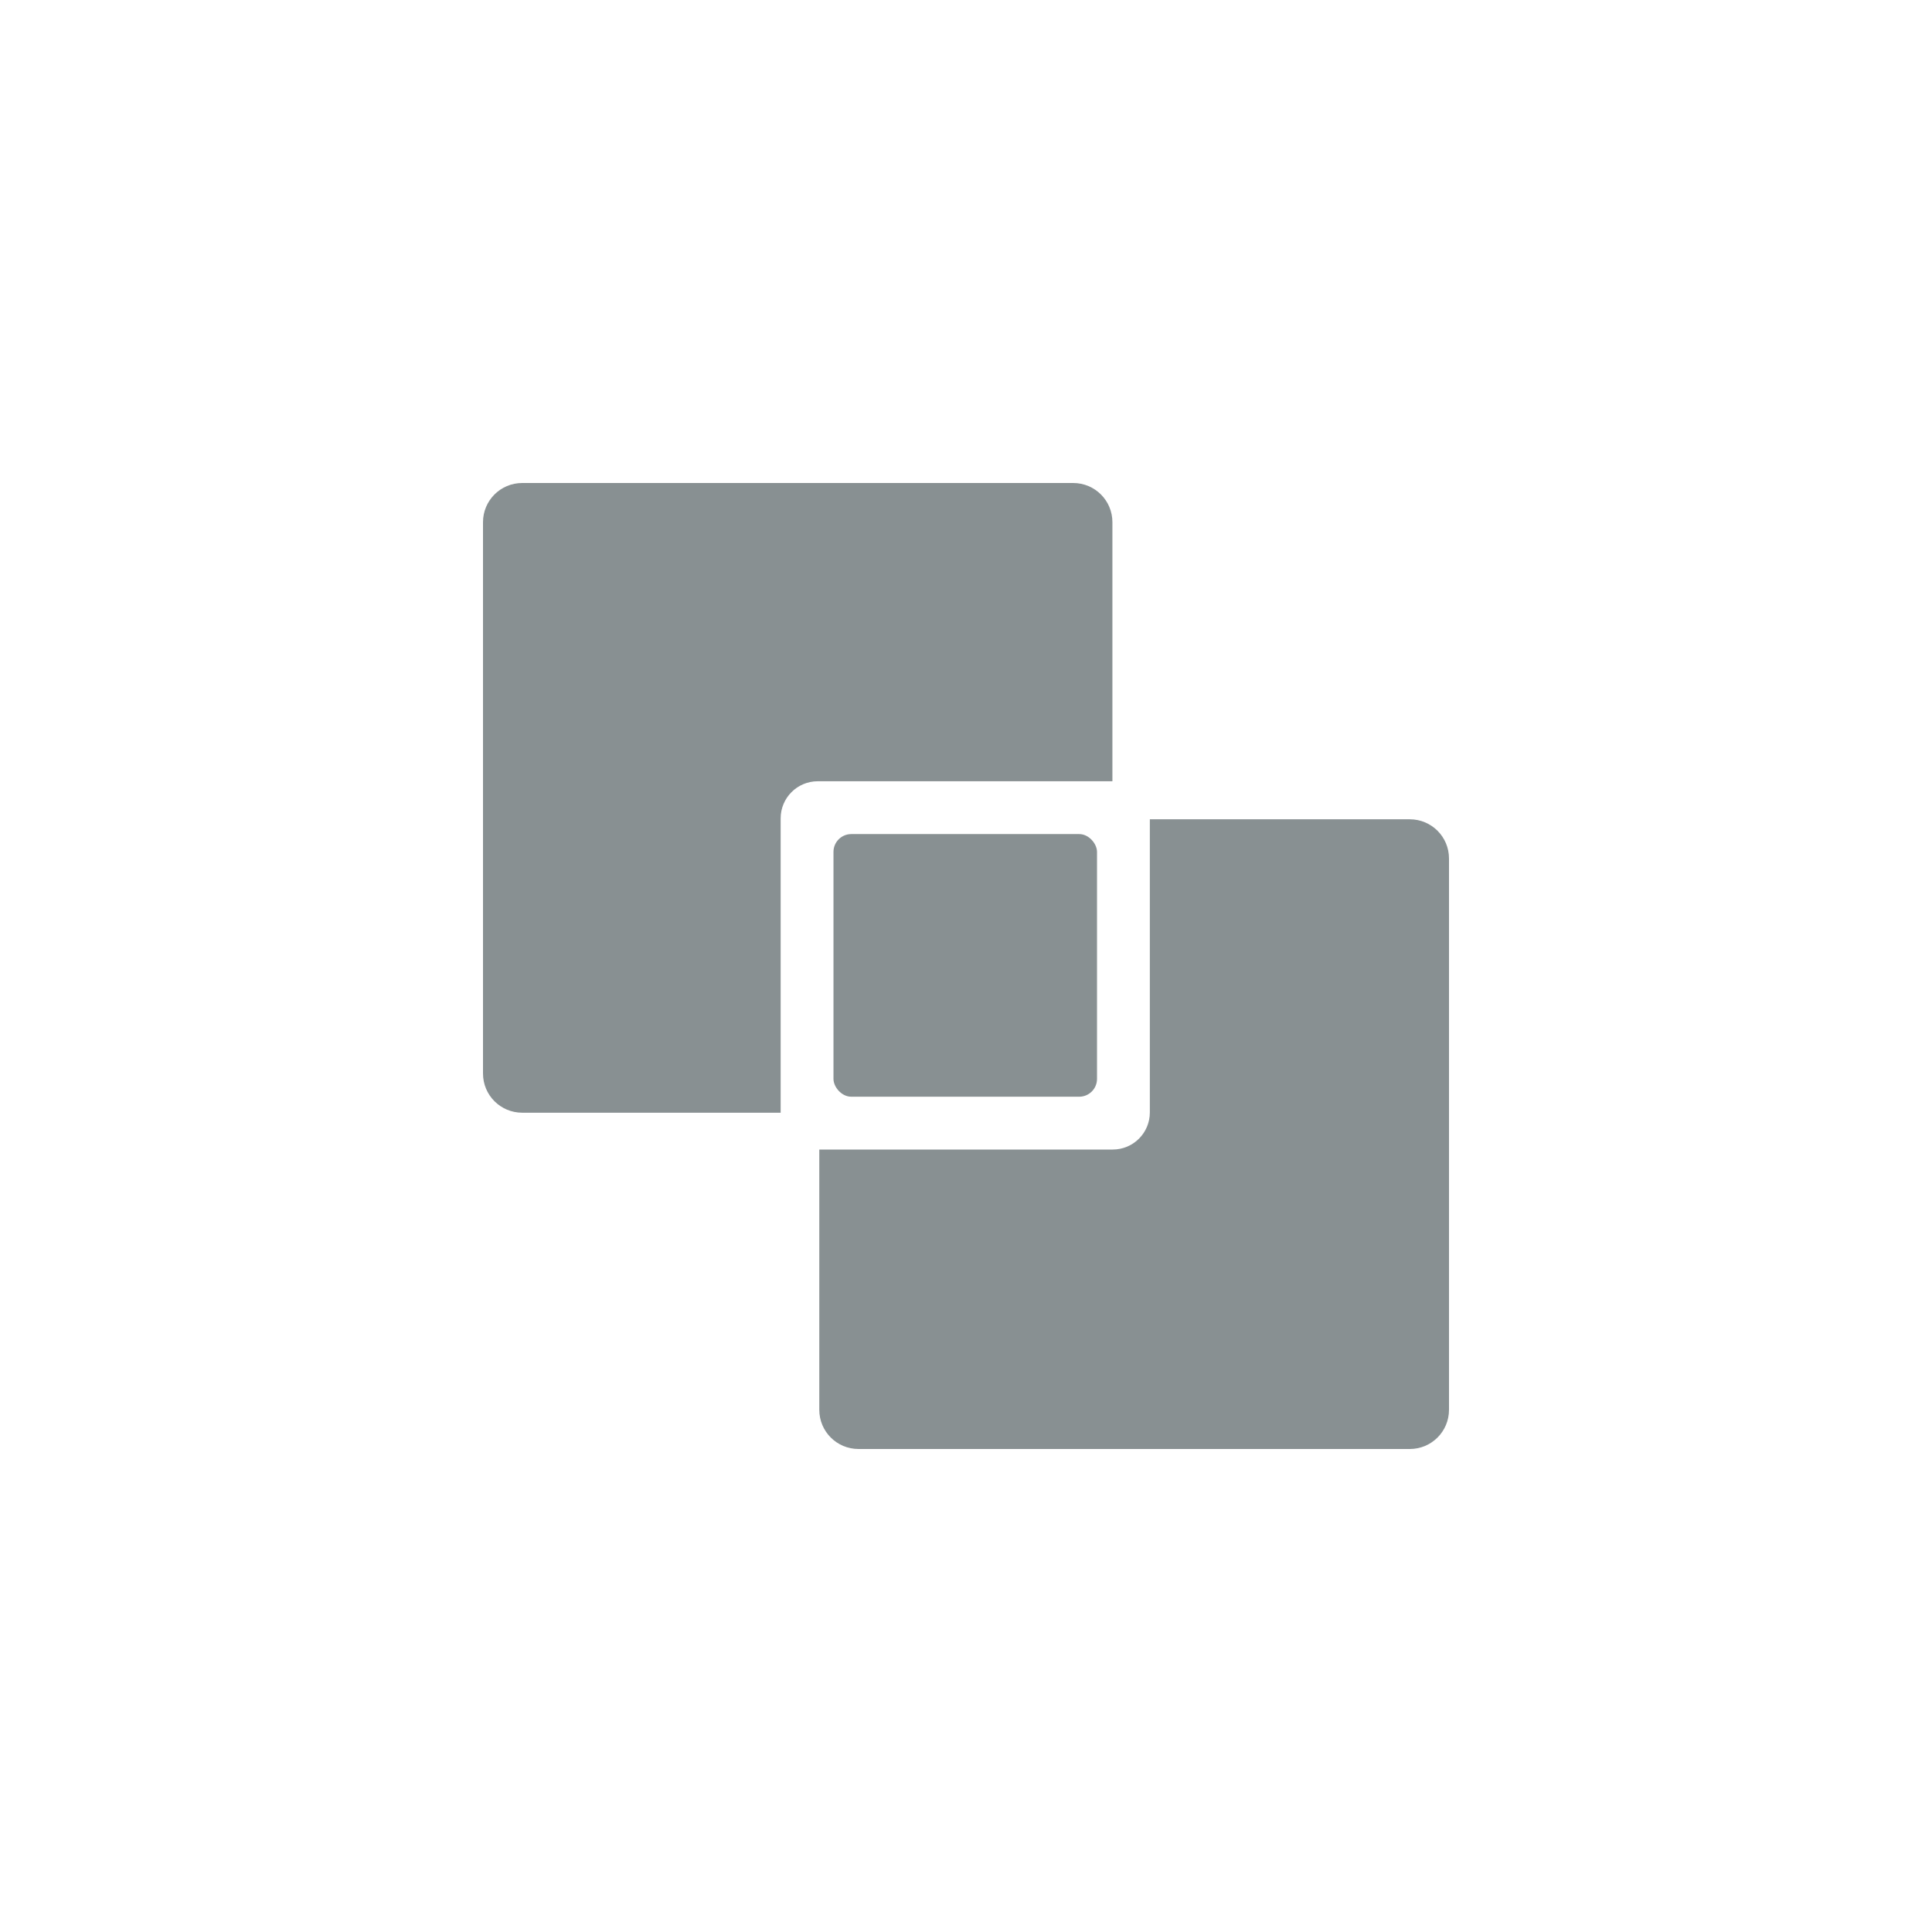 <?xml version="1.0" encoding="UTF-8"?><svg id="a" xmlns="http://www.w3.org/2000/svg" viewBox="0 0 64 64"><defs><style>.b{fill:#889092;}</style></defs><rect class="b" x="27.61" y="27.63" width="8.73" height="8.7" rx=".59" ry=".59"/><path class="b" d="M25.86,36.85v-9.74c0-.68,.55-1.23,1.23-1.23h9.76v-8.58c0-.72-.58-1.3-1.3-1.3H17.3c-.72,0-1.3,.58-1.3,1.3v18.26c0,.72,.58,1.3,1.3,1.3h8.56Z"/><path class="b" d="M46.7,27.14h-8.61v9.71c0,.68-.55,1.23-1.23,1.23h-9.72v8.62c0,.72,.58,1.3,1.3,1.3h18.26c.72,0,1.3-.58,1.3-1.3V28.44c0-.72-.58-1.3-1.3-1.3Z"/></svg>